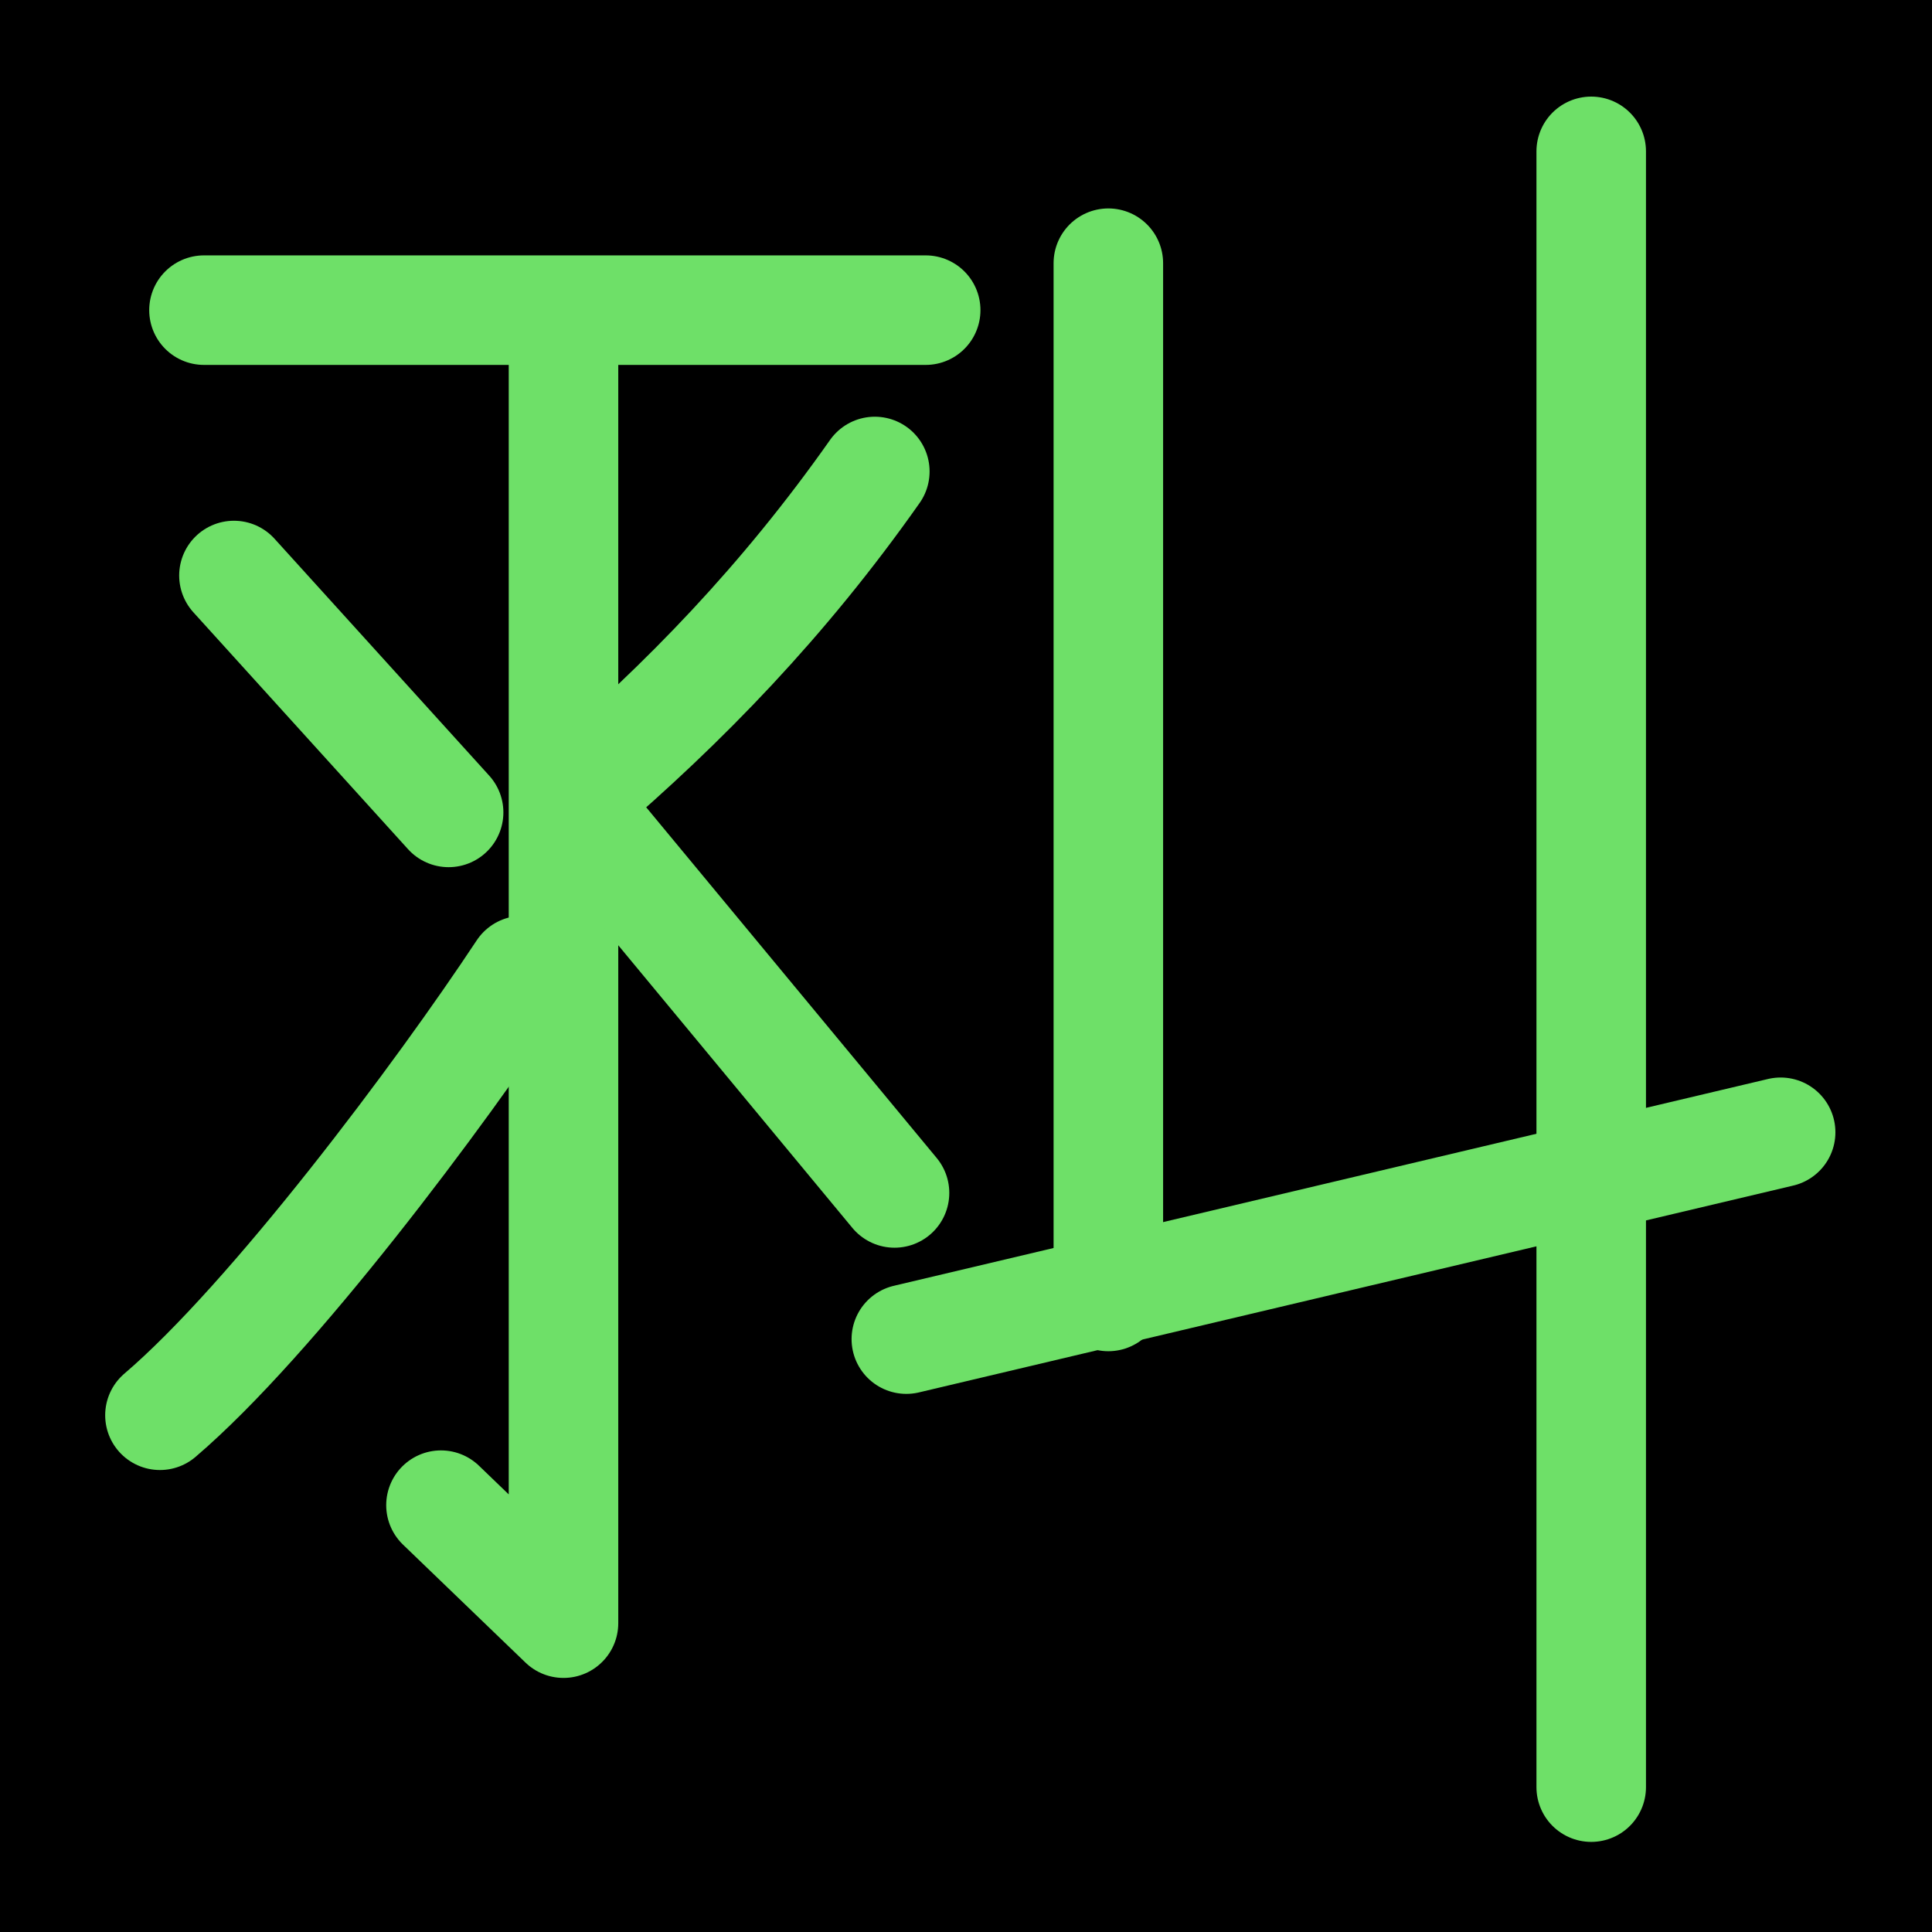 <?xml version="1.0" encoding="UTF-8" standalone="no"?>
<!-- Created with Inkscape (http://www.inkscape.org/) -->

<svg
   width="1000"
   height="1000"
   viewBox="0 0 264.583 264.583"
   version="1.1"
   id="svg5"
   xmlns="http://www.w3.org/2000/svg"
   xmlns:svg="http://www.w3.org/2000/svg">
  <defs
     id="defs2" />
<rect
     style="fill:#000000;fill-opacity:1;stroke:none;stroke-width:6"
     id="rect1"
     width="264.583"
     height="264.583"
     x="0"
     y="0"
     ry="0" />
  <g
     id="layer1">
    <path
       style="fill:none;stroke:#6ee068;stroke-width:15;stroke-linecap:round;stroke-linejoin:round;stroke-opacity:1"
       d="m 77.17,42.599 -4e-6,179.689 -16.78,-16.159"
       id="path6397" />
    <path
       style="fill:none;stroke:#6ee068;stroke-width:15;stroke-linecap:round;stroke-linejoin:round;stroke-opacity:1"
       d="M 21.904,193.816 C 37.278,180.695 60.335,149.873 71.535,132.923"
       id="path6399" />
    <path
       style="fill:none;stroke:#6ee068;stroke-width:15;stroke-linecap:round;stroke-linejoin:round;stroke-opacity:1"
       d="m 122.503,163.37 -45.224,-54.597"
       id="path6401" />
    <path
       style="fill:none;stroke:#6ee068;stroke-width:15;stroke-linecap:round;stroke-linejoin:round;stroke-opacity:1"
       d="M 32.038,78.815 61.437,111.257"
       id="path7486" />
    <path
       style="fill:none;stroke:#6ee068;stroke-width:15;stroke-linecap:round;stroke-linejoin:round;stroke-opacity:1"
       d="M 78.977,108.918 C 93.721,96.305 107.345,82.28 119.805,64.568"
       id="path7488" />
    <path
       style="fill:#000000;stroke:#6ee068;stroke-width:15;stroke-linecap:round;stroke-linejoin:round;stroke-opacity:1"
       d="M 217.913,20.729 V 244.743"
       id="path9086" />
    <path
       style="fill:#000000;stroke:#6ee068;stroke-width:15;stroke-linecap:round;stroke-linejoin:round;stroke-opacity:1"
       d="M 243.854,155.063 124.121,183.389"
       id="path9088" />
    <path
       style="fill:#000000;stroke:#6ee068;stroke-width:15;stroke-linecap:round;stroke-linejoin:round;stroke-opacity:1"
       d="M 151.785,36.045 V 177.546"
       id="path9090" />
    <path
       style="fill:none;stroke:#6ee068;stroke-width:15;stroke-linecap:round;stroke-linejoin:round;stroke-opacity:1"
       d="M 27.934,42.474 H 126.771"
       id="path10244" />
  </g>
</svg>
